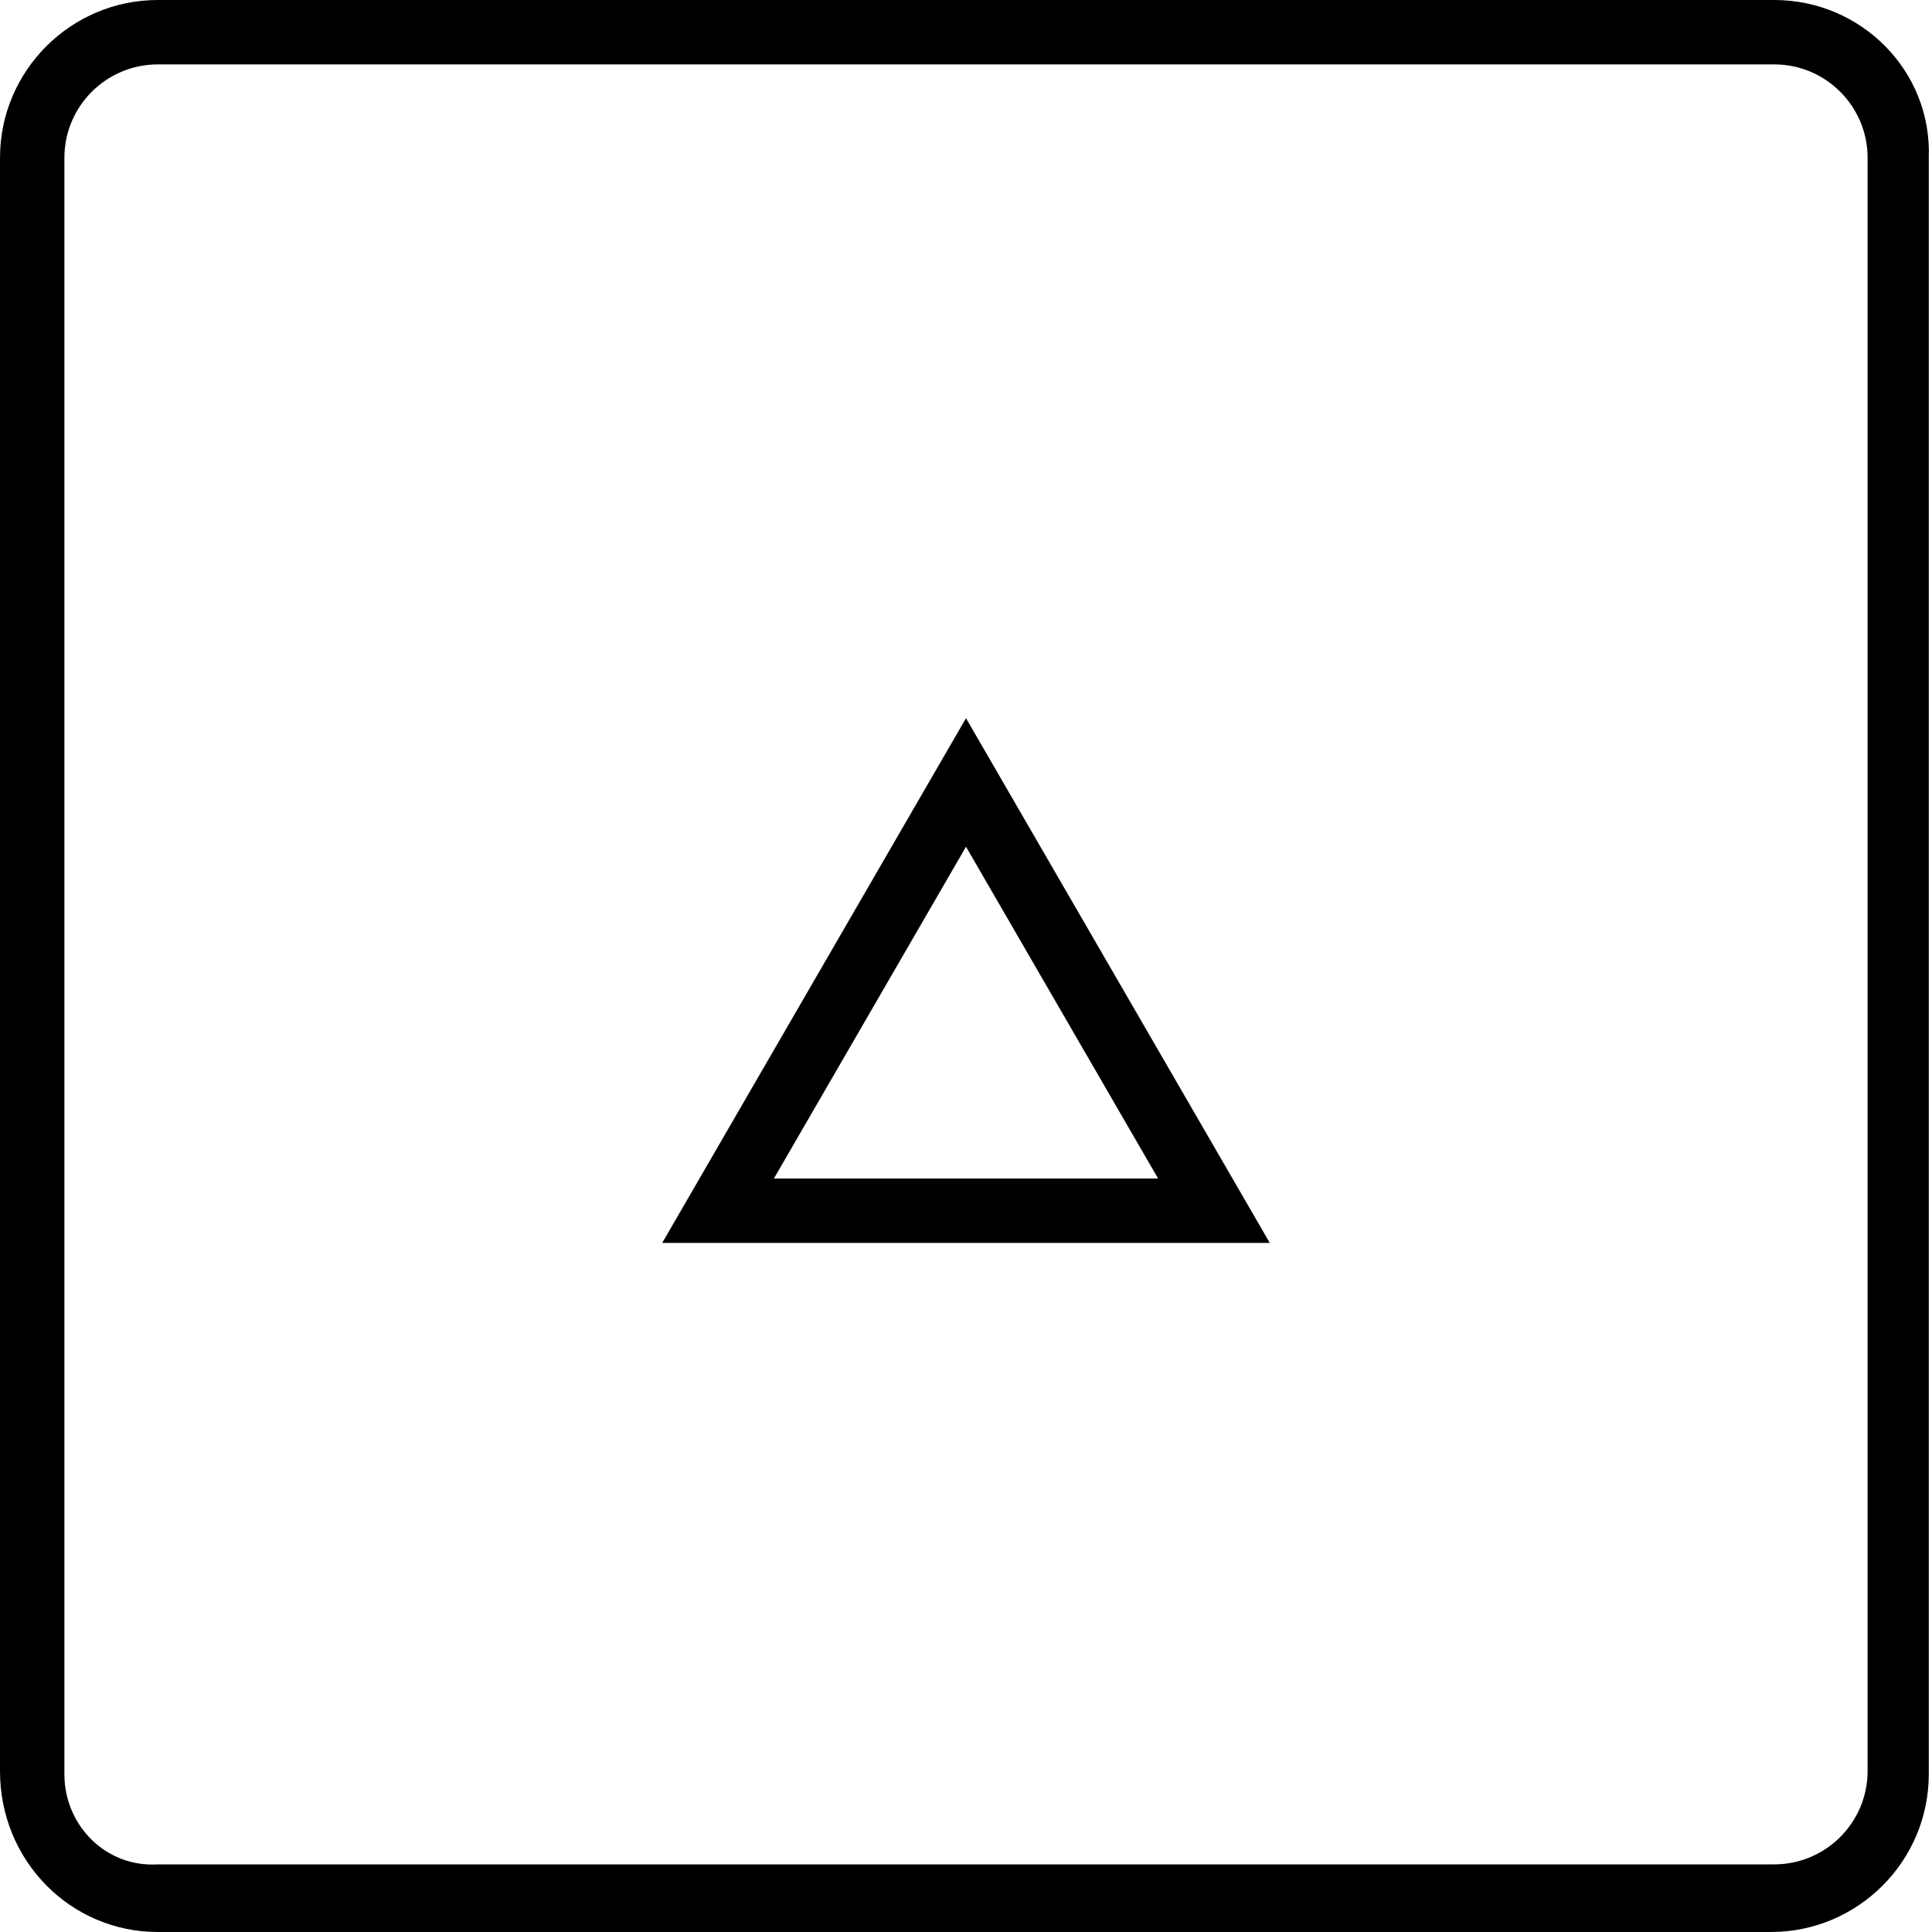 <?xml version="1.0" encoding="utf-8"?>
<!-- Generator: Adobe Illustrator 21.0.0, SVG Export Plug-In . SVG Version: 6.00 Build 0)  -->
<svg version="1.1" id="Layer_1" xmlns="http://www.w3.org/2000/svg" xmlns:xlink="http://www.w3.org/1999/xlink" x="0px" y="0px"
	 viewBox="0 0 60 60" style="enable-background:new 0 0 60 60;" xml:space="preserve">
<style type="text/css">
	.st0{fill:none;stroke:#000000;stroke-width:2;stroke-miterlimit:10;}
</style>
<title>Smile</title>
<g>
	<path d="M55.1,2C56.7,2,58,3.3,58,4.9V55c0,1.6-1.3,2.9-2.9,2.9H4.9C3.3,58,2,56.7,2,55.1V4.9C2,3.3,3.3,2,4.9,2H55.1 M55.1,0H4.9
		C2.2,0,0,2.2,0,4.9V55c0,2.8,2.2,5,4.9,5H55c2.7,0,4.9-2.2,4.9-4.9V4.9C60,2.2,57.8,0,55.1,0L55.1,0z"/>
</g>
<polygon class="st0" points="30,24.3 37.7,37.6 22.3,37.6 "/>
</svg>
